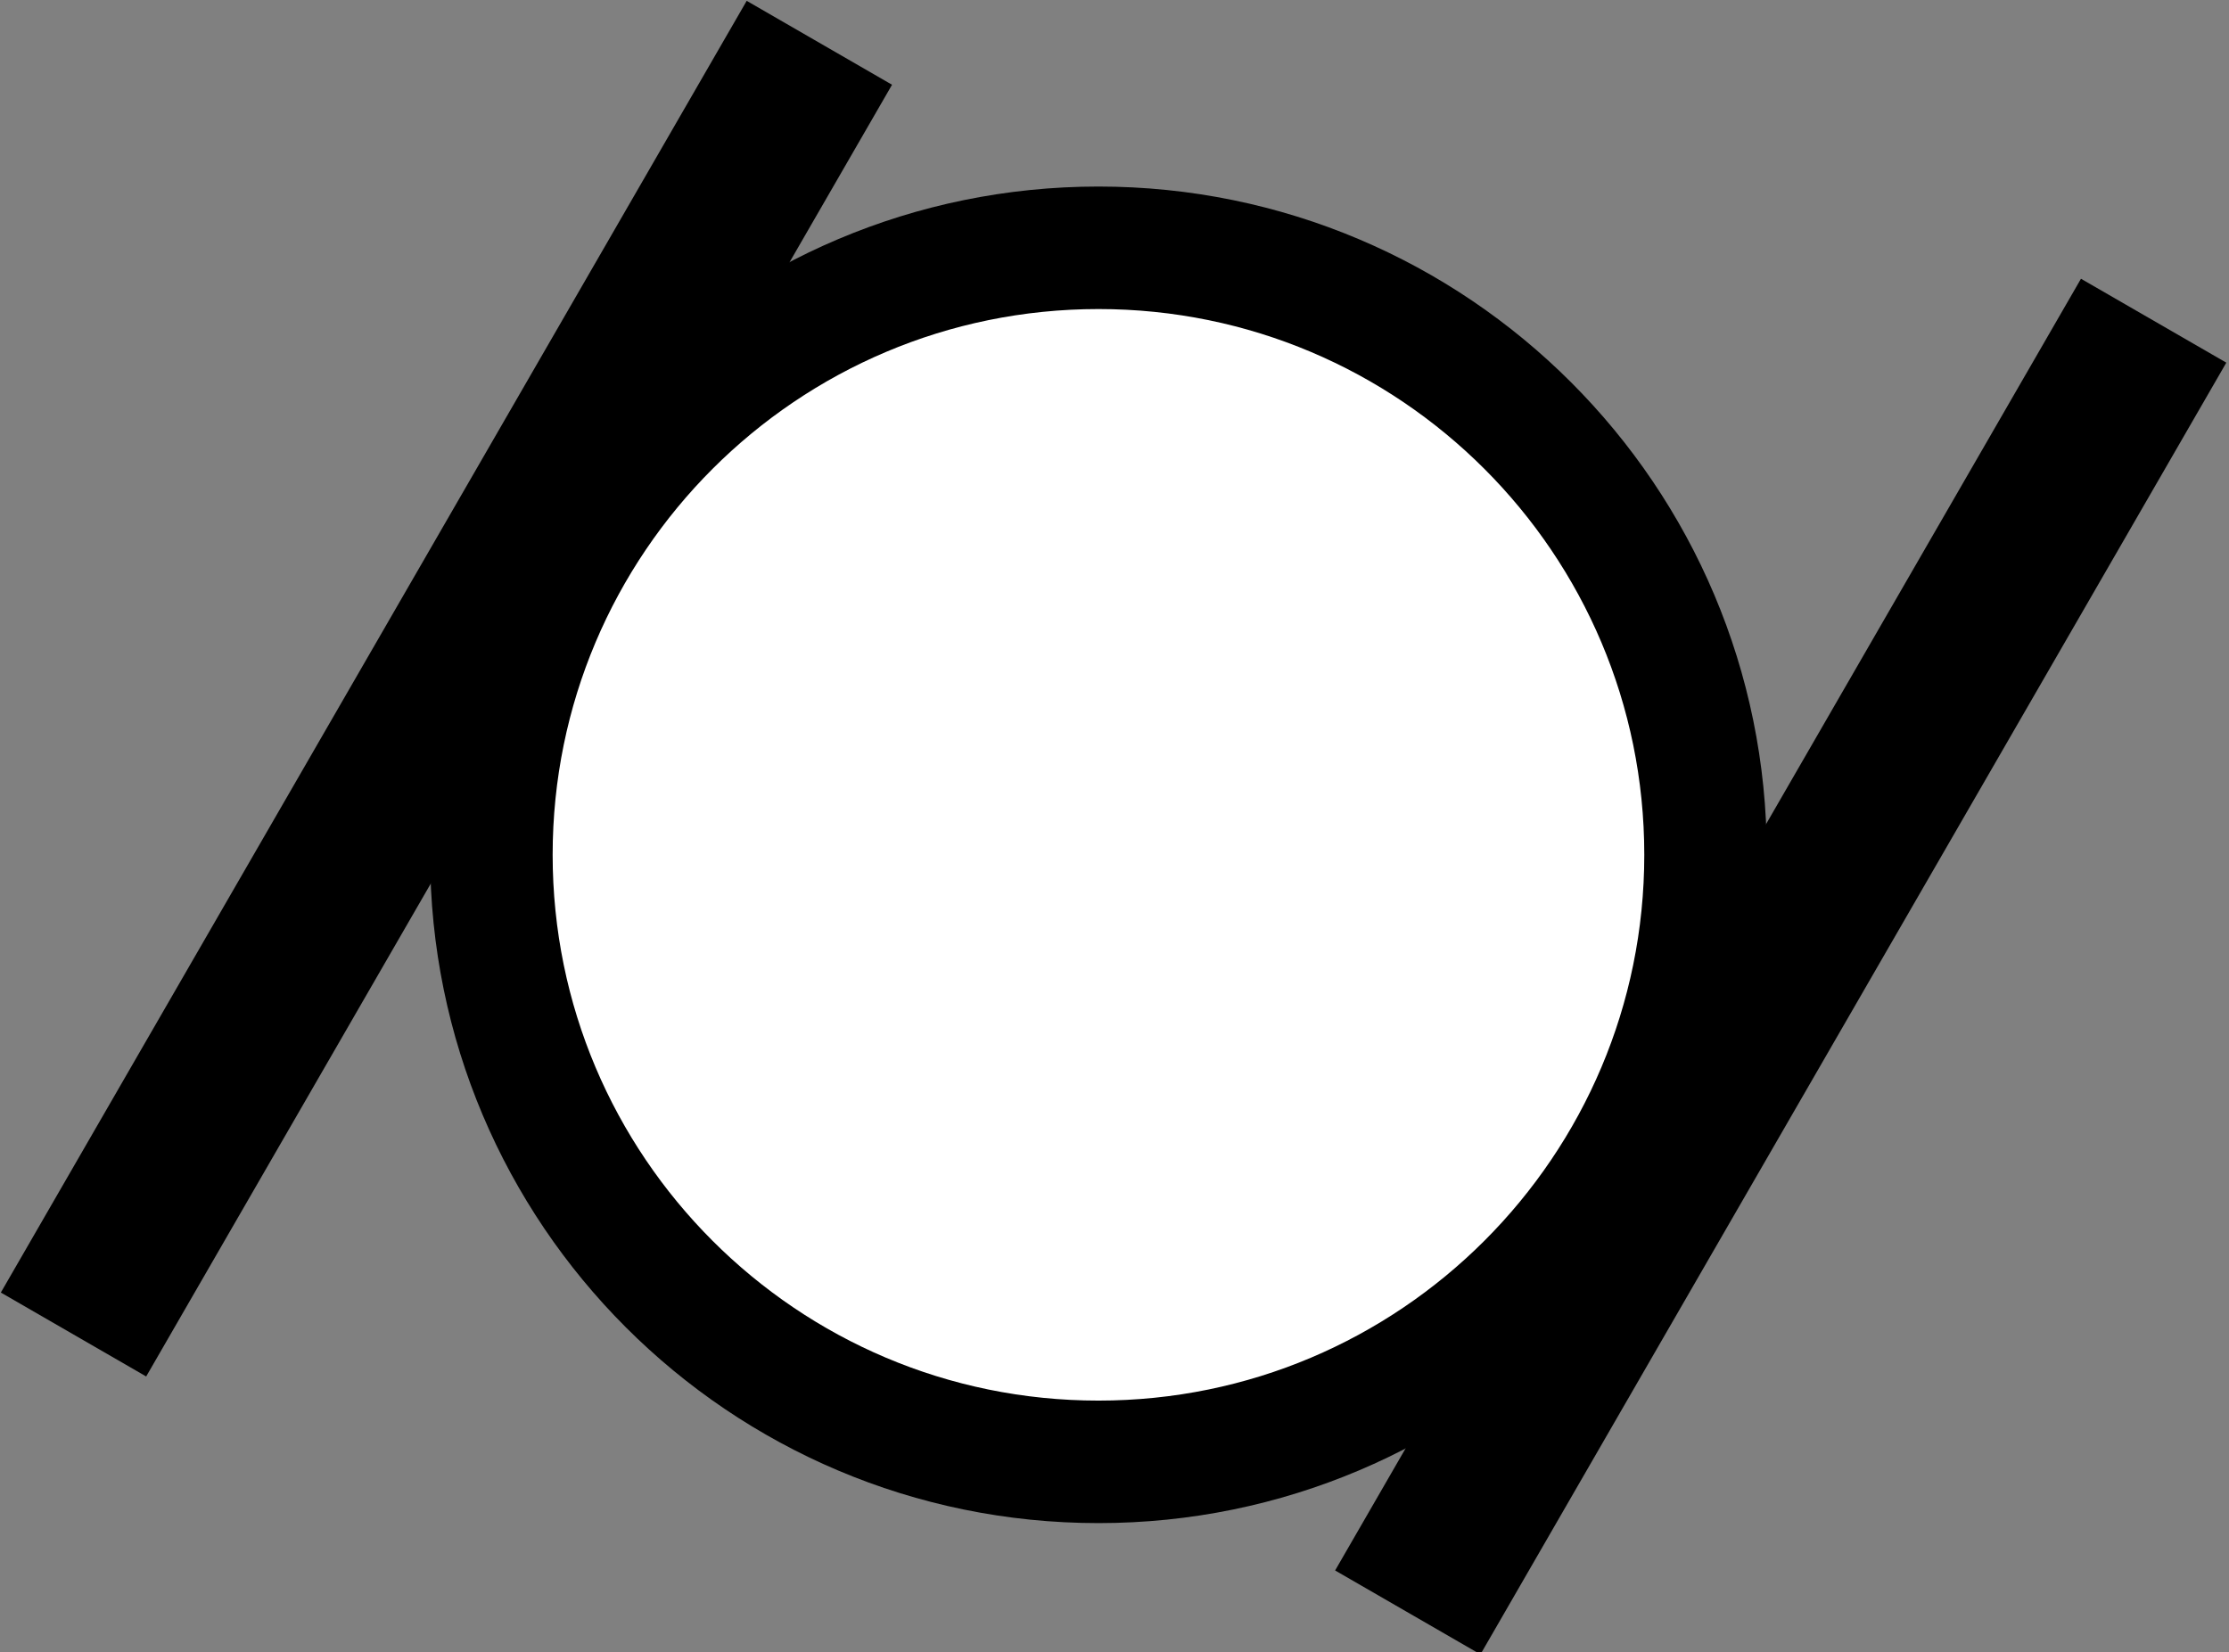 <?xml version="1.0" encoding="UTF-8" standalone="no"?>
<!-- Created with Inkscape (http://www.inkscape.org/) -->

<svg
   xmlns:dc="http://purl.org/dc/elements/1.1/"
   xmlns:cc="http://creativecommons.org/ns#"
   xmlns:rdf="http://www.w3.org/1999/02/22-rdf-syntax-ns#"
   xmlns:svg="http://www.w3.org/2000/svg"
   xmlns="http://www.w3.org/2000/svg"
   xmlns:sodipodi="http://sodipodi.sourceforge.net/DTD/sodipodi-0.dtd"
   xmlns:inkscape="http://www.inkscape.org/namespaces/inkscape"
   width="13.281"
   height="9.844"
   id="svg5486"
   version="1.1"
   inkscape:version="0.48.2 r9819"
   sodipodi:docname="cylindricite.svg">
  <rect width="100%" height="100%" fill="#808080" stroke="none"/>
  <defs
     id="defs5488" />
  <sodipodi:namedview
     id="base"
     pagecolor="#ffffff"
     bordercolor="#666666"
     borderopacity="1.0"
     inkscape:pageopacity="0.0"
     inkscape:pageshadow="2"
     inkscape:zoom="22.4"
     inkscape:cx="0.64761089"
     inkscape:cy="1.9578209"
     inkscape:document-units="px"
     inkscape:current-layer="layer1"
     showgrid="false"
     fit-margin-top="0"
     fit-margin-left="0"
     fit-margin-right="0"
     fit-margin-bottom="0"
     inkscape:window-width="1680"
     inkscape:window-height="975"
     inkscape:window-x="0"
     inkscape:window-y="24"
     inkscape:window-maximized="1"
     inkscape:snap-global="false"
     inkscape:snap-midpoints="true"
     inkscape:object-paths="true" />
  <g
     inkscape:label="Calque 1"
     inkscape:groupmode="layer"
     id="layer1"
     transform="translate(-567.938,-538.5)">
    <path
       sodipodi:type="arc"
       style="color:#000000;fill:#ffffff;fill-opacity:1;fill-rule:nonzero;stroke:#000000;stroke-width:1;stroke-linecap:round;stroke-linejoin:round;stroke-miterlimit:4;stroke-opacity:1;stroke-dasharray:none;stroke-dashoffset:0;marker:none;visibility:visible;display:inline;overflow:visible;enable-background:accumulate"
       id="path6091"
       sodipodi:cx="5.7142859"
       sodipodi:cy="5.9899545"
       sodipodi:rx="4.9553571"
       sodipodi:ry="4.9553571"
       d="m 10.67,5.99 c 0,2.737 -2.219,4.955 -4.955,4.955 -2.737,0 -4.955,-2.219 -4.955,-4.955 0,-2.737 2.219,-4.955 4.955,-4.955 2.737,0 4.955,2.219 4.955,4.955 z"
       transform="matrix(0.73,0,0,0.73,570.311,539.221)" />
    <path
       style="fill:none;stroke:#000000;stroke-width:1px;stroke-linecap:butt;stroke-linejoin:miter;stroke-opacity:1"
       d="m 568.376,546.452 4.444,-7.697"
       id="path6131"
       inkscape:connector-curvature="0" />
    <path
       style="fill:none;stroke:#000000;stroke-width:1px;stroke-linecap:butt;stroke-linejoin:miter;stroke-opacity:1"
       d="m 576.326,548.108 4.444,-7.697"
       id="path6131-1"
       inkscape:connector-curvature="0" />
  </g>
</svg>

